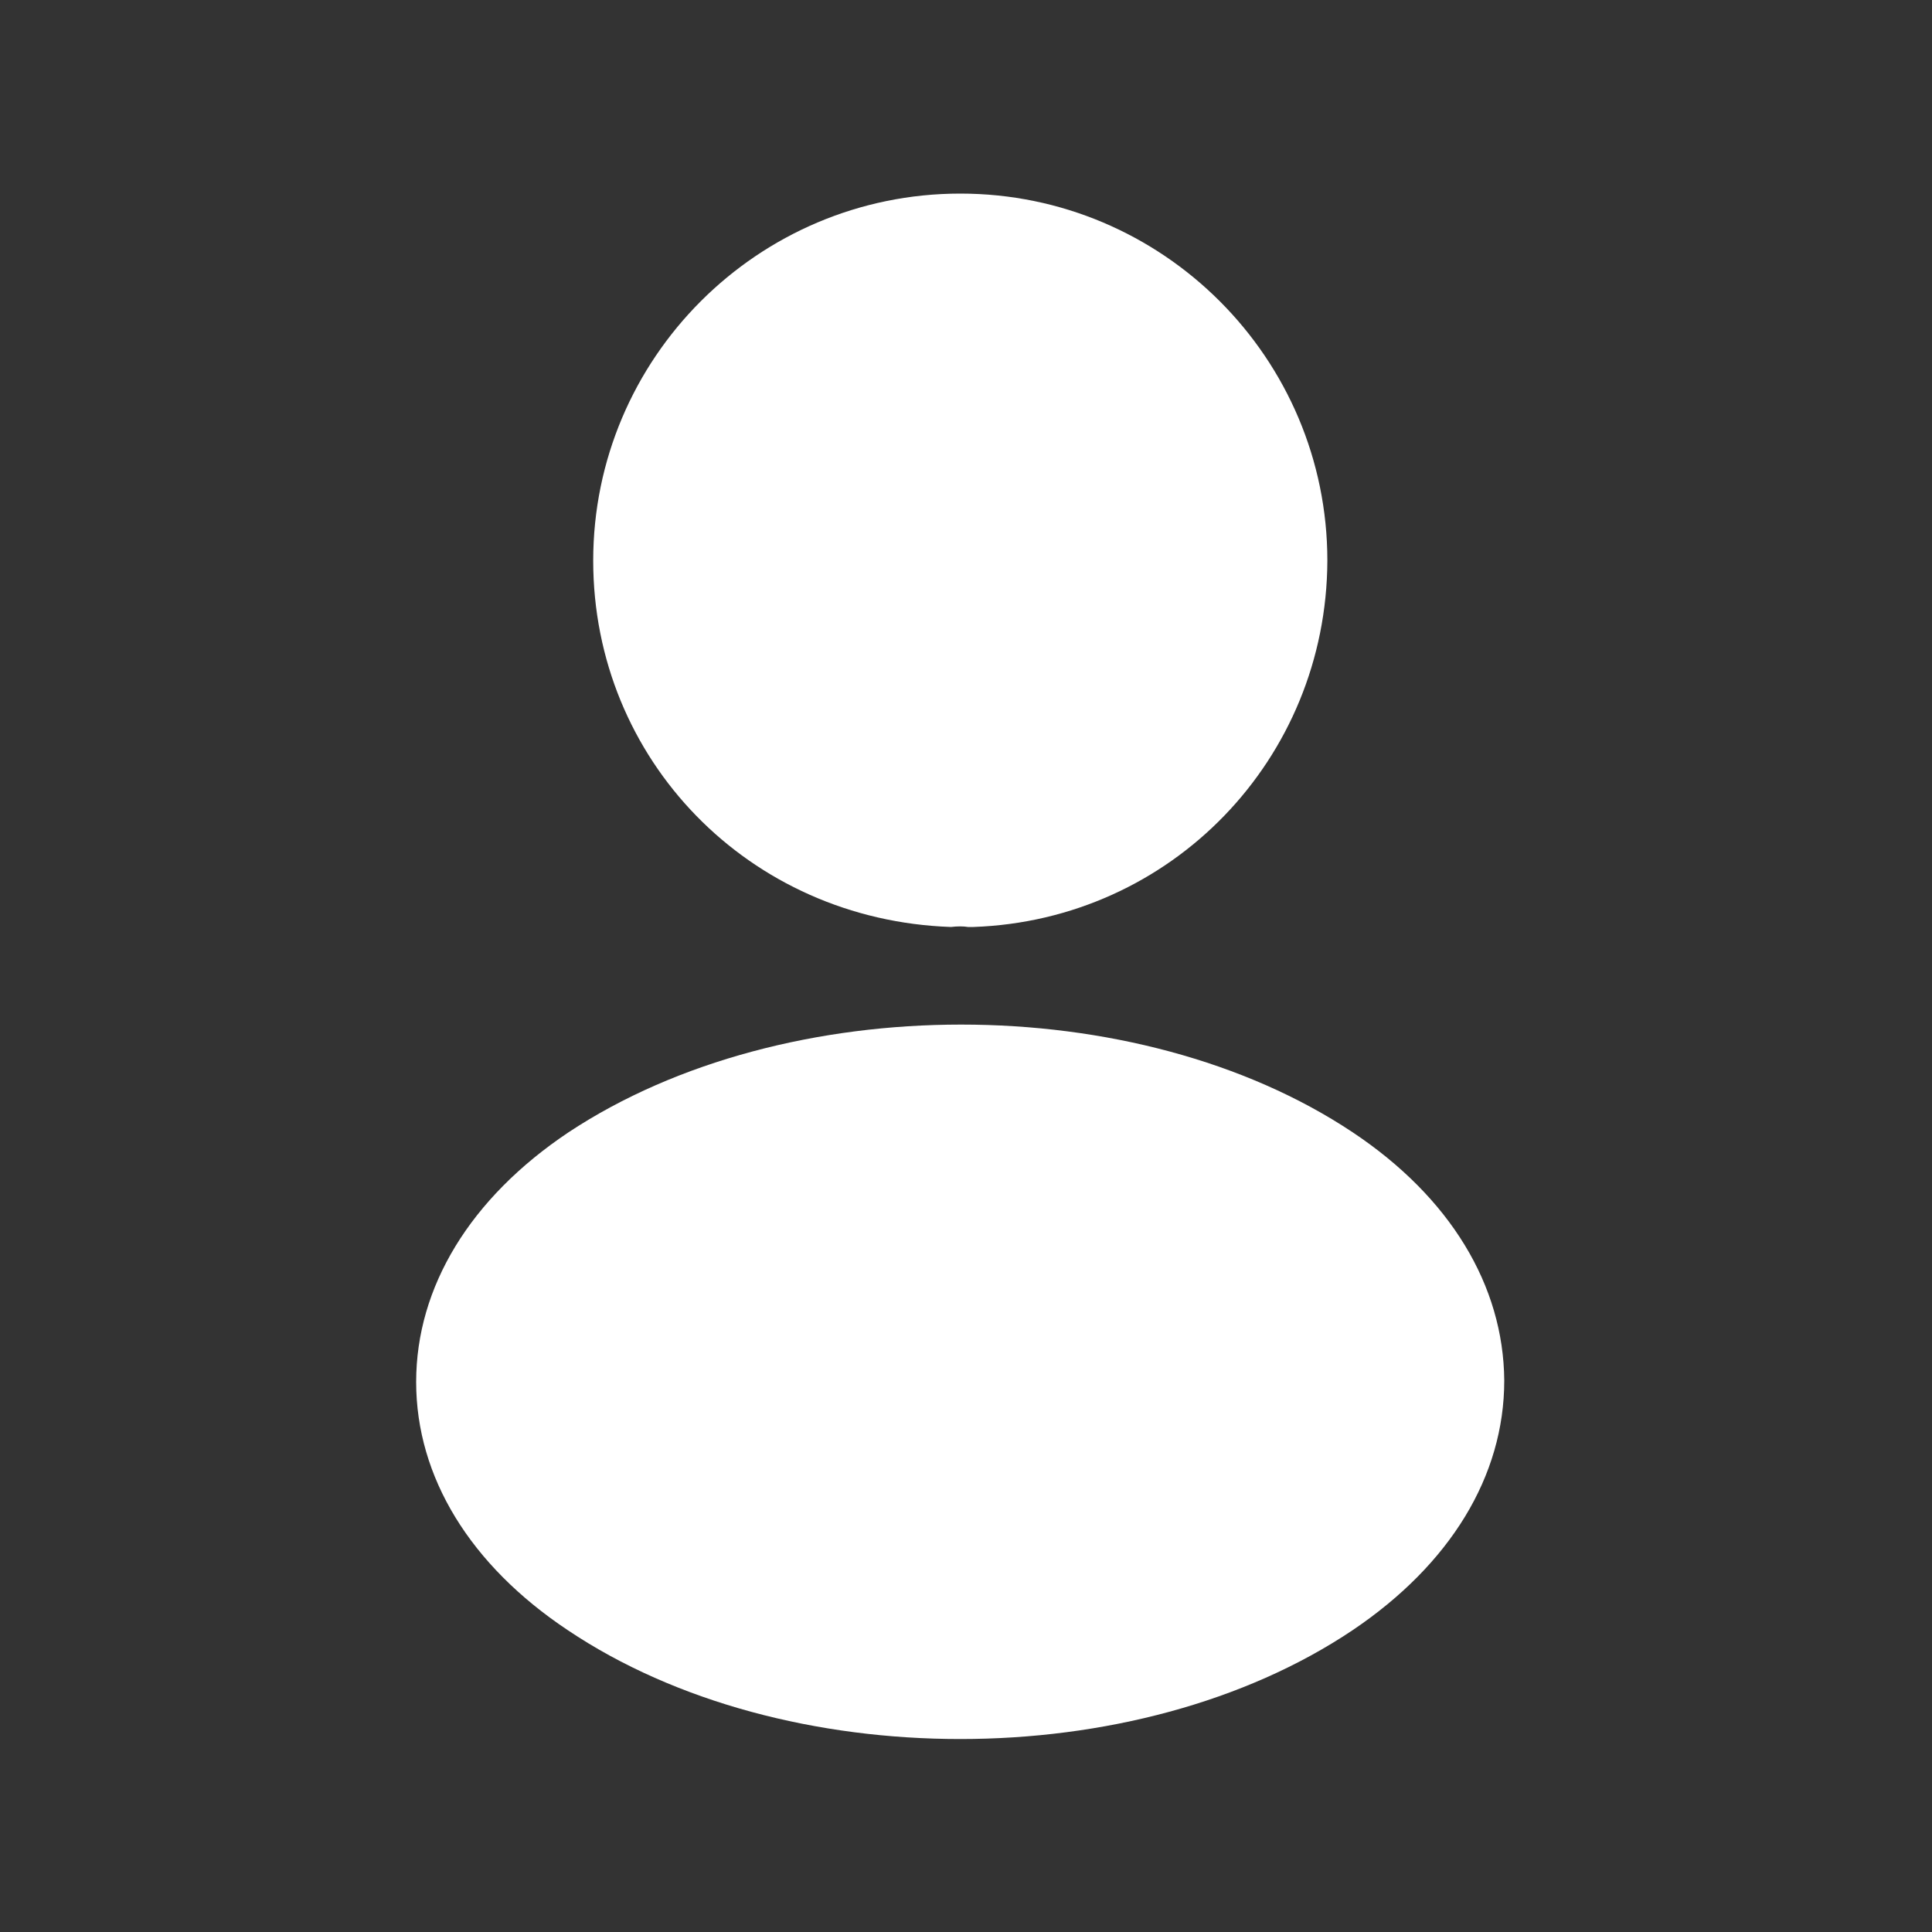 <svg width="25" height="25" viewBox="0 0 25 25" fill="none" xmlns="http://www.w3.org/2000/svg">
<rect x="0" y="0" width="25" height="25" fill="#333333" stroke="none"/>
<path d="M12.426 2.505C9.806 2.505 7.676 4.635 7.676 7.255C7.676 9.825 9.686 11.905 12.306 11.995C12.386 11.985 12.466 11.985 12.526 11.995C12.546 11.995 12.556 11.995 12.576 11.995C12.586 11.995 12.586 11.995 12.596 11.995C15.156 11.905 17.166 9.825 17.176 7.255C17.176 4.635 15.046 2.505 12.426 2.505Z" fill="white"/>
<path d="M17.505 14.653C14.715 12.793 10.165 12.793 7.355 14.653C6.085 15.503 5.385 16.653 5.385 17.883C5.385 19.113 6.085 20.253 7.345 21.093C8.745 22.033 10.585 22.503 12.425 22.503C14.265 22.503 16.105 22.033 17.505 21.093C18.765 20.243 19.465 19.103 19.465 17.863C19.455 16.633 18.765 15.493 17.505 14.653Z" fill="white"/>
</svg>
